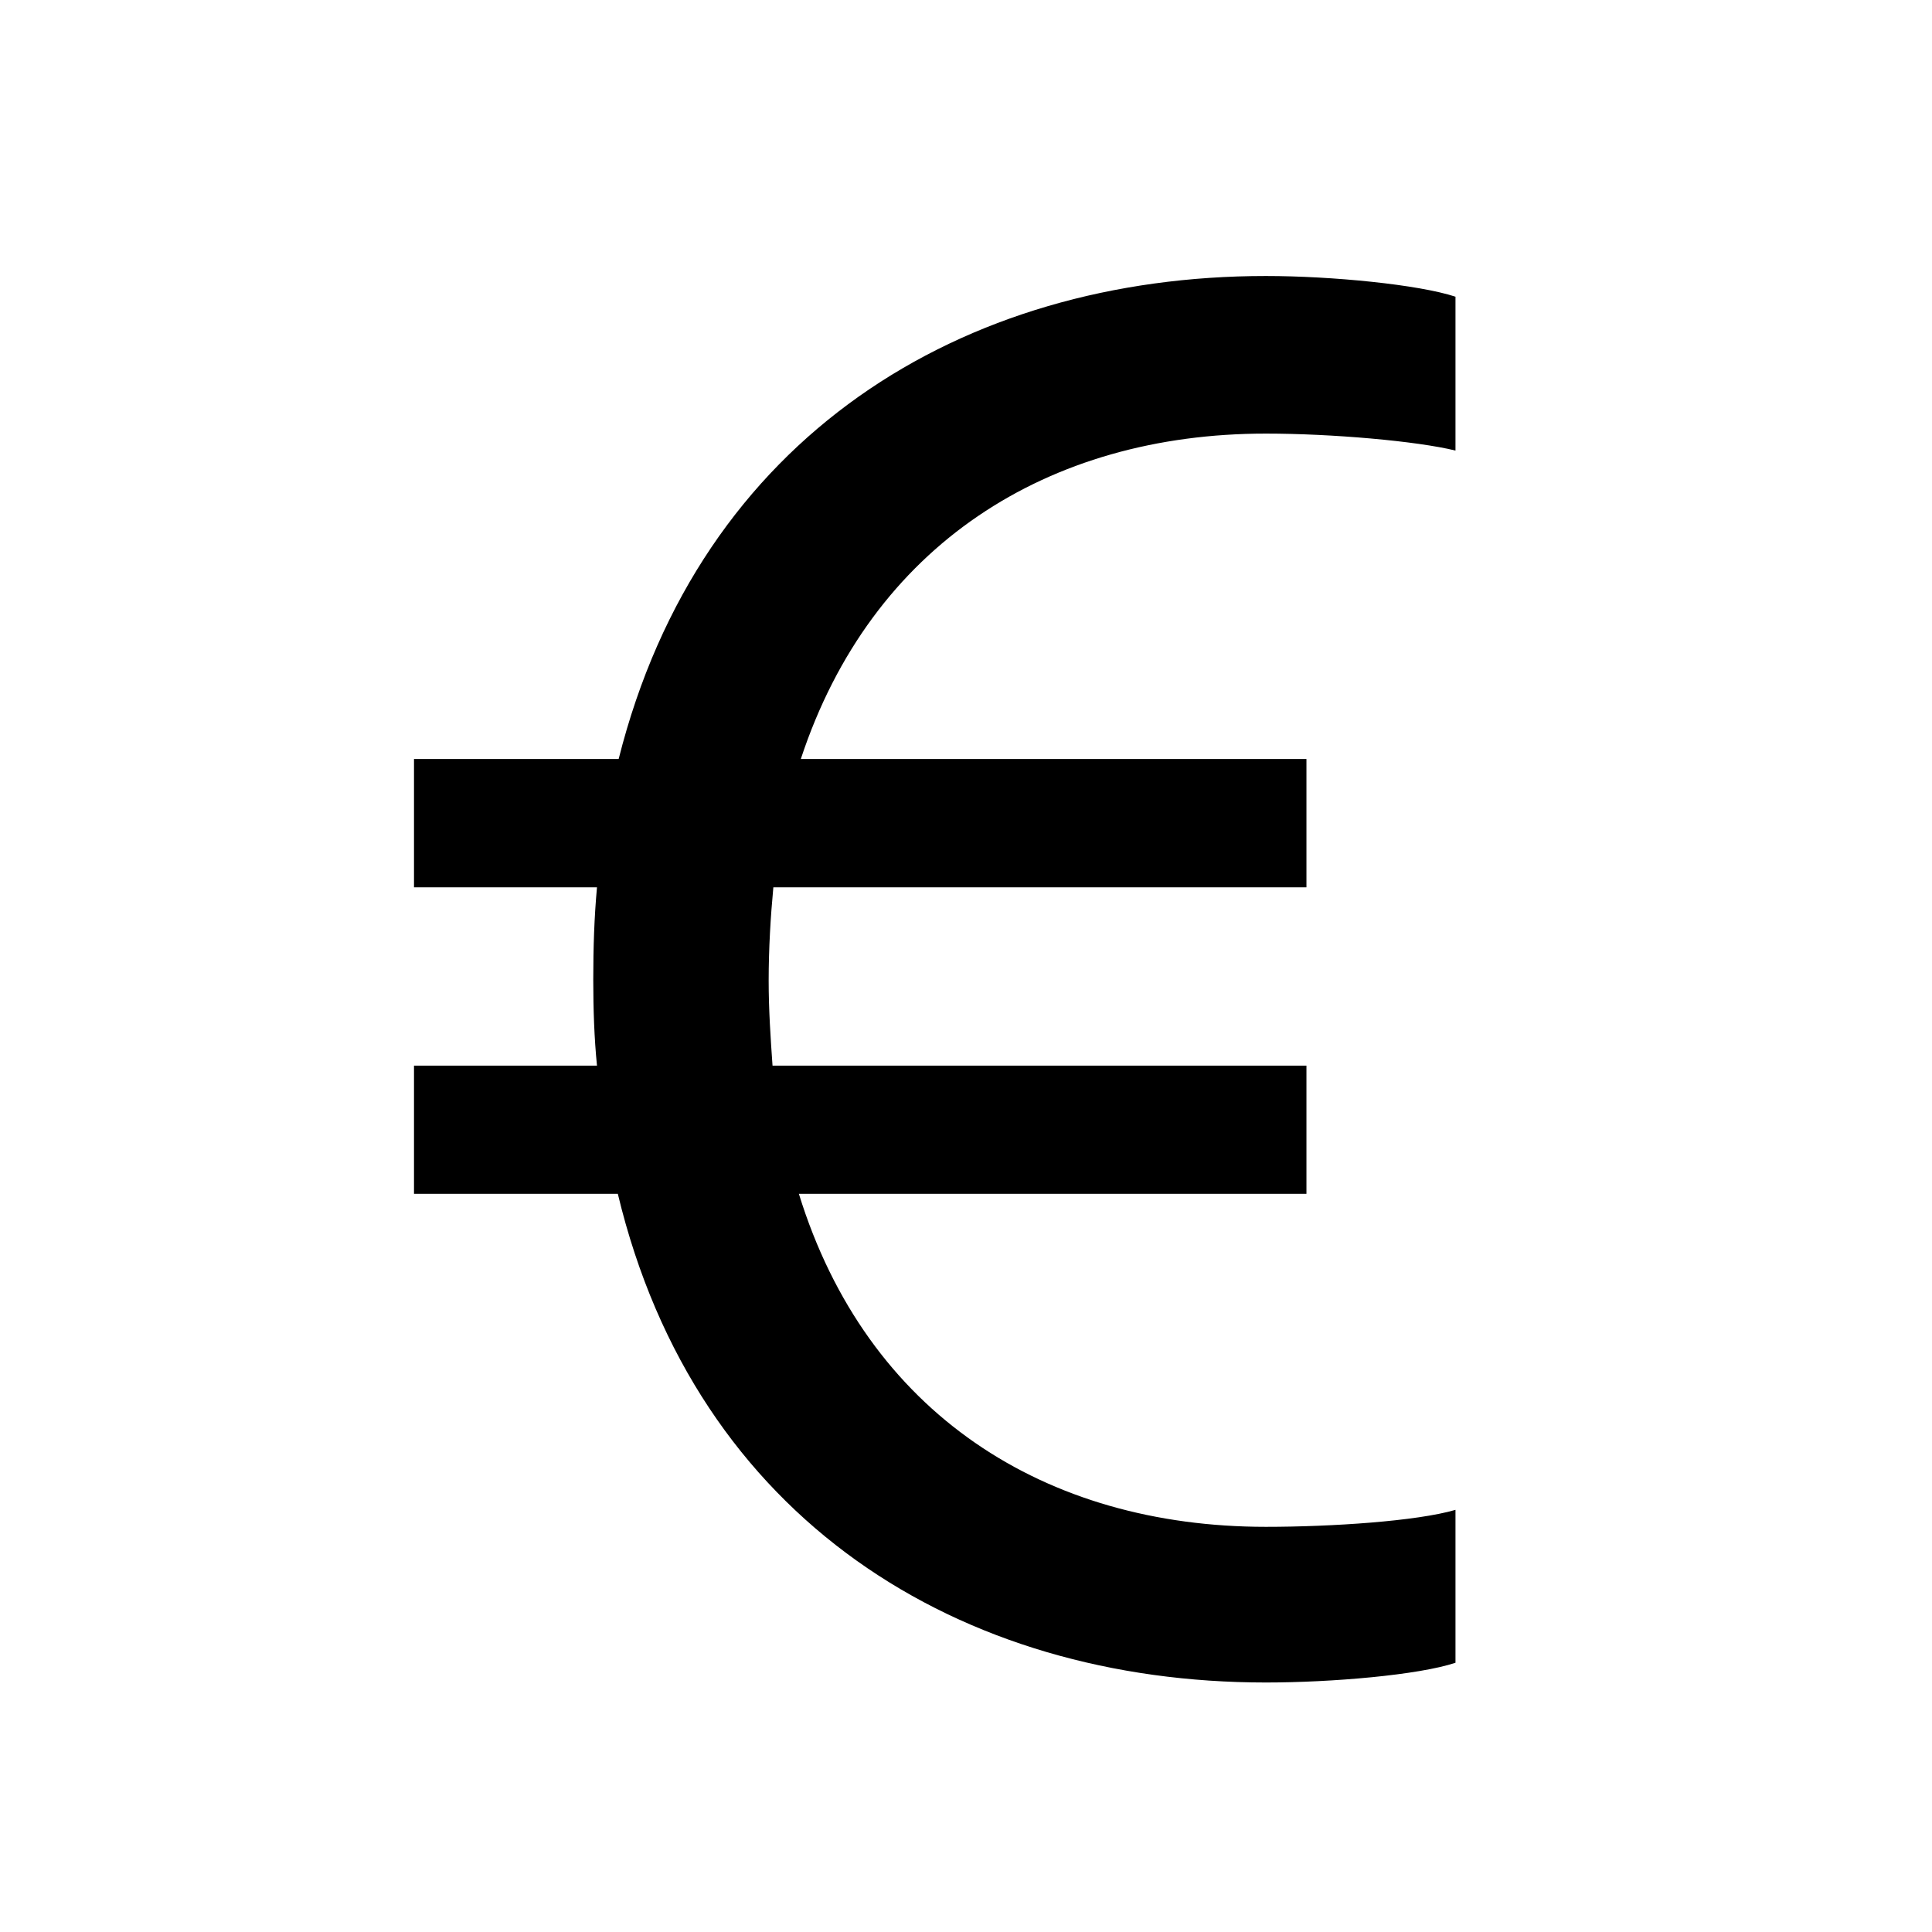<?xml version="1.0" encoding="UTF-8"?>
<svg width="14px" height="14px" viewBox="0 0 14 14" version="1.1" xmlns="http://www.w3.org/2000/svg" xmlns:xlink="http://www.w3.org/1999/xlink">
    <!-- Generator: Sketch 46.1 (44463) - http://www.bohemiancoding.com/sketch -->
    <title>14x14_euro</title>
    <desc>Created with Sketch.</desc>
    <defs></defs>
    <g id="Page-1" stroke="none" stroke-width="1" fill="none" fill-rule="evenodd">
        <g id="14x14_euro" fill="#000000">
            <path d="M10.547,2.15 C10.28,2.062 9.651,2 9.173,2 C6.972,2 5.071,3.162 4.483,5.5 L3,5.5 L3,6.43 L4.326,6.43 C4.306,6.648 4.299,6.867 4.299,7.1 C4.299,7.312 4.306,7.523 4.326,7.722 L3,7.722 L3,8.651 L4.477,8.651 C5.044,11.017 6.958,12.192 9.173,12.192 C9.651,12.192 10.28,12.138 10.547,12.049 L10.547,10.941 C10.267,11.023 9.651,11.064 9.173,11.064 C7.573,11.064 6.281,10.244 5.789,8.651 L9.467,8.651 L9.467,7.722 L5.598,7.722 C5.584,7.523 5.57,7.318 5.57,7.106 C5.57,6.874 5.584,6.642 5.604,6.43 L9.467,6.43 L9.467,5.5 L5.803,5.5 C6.315,3.948 7.594,3.142 9.173,3.142 C9.651,3.142 10.267,3.196 10.547,3.265 L10.547,2.15 Z" id="€"></path>
        </g>
    </g>
</svg>